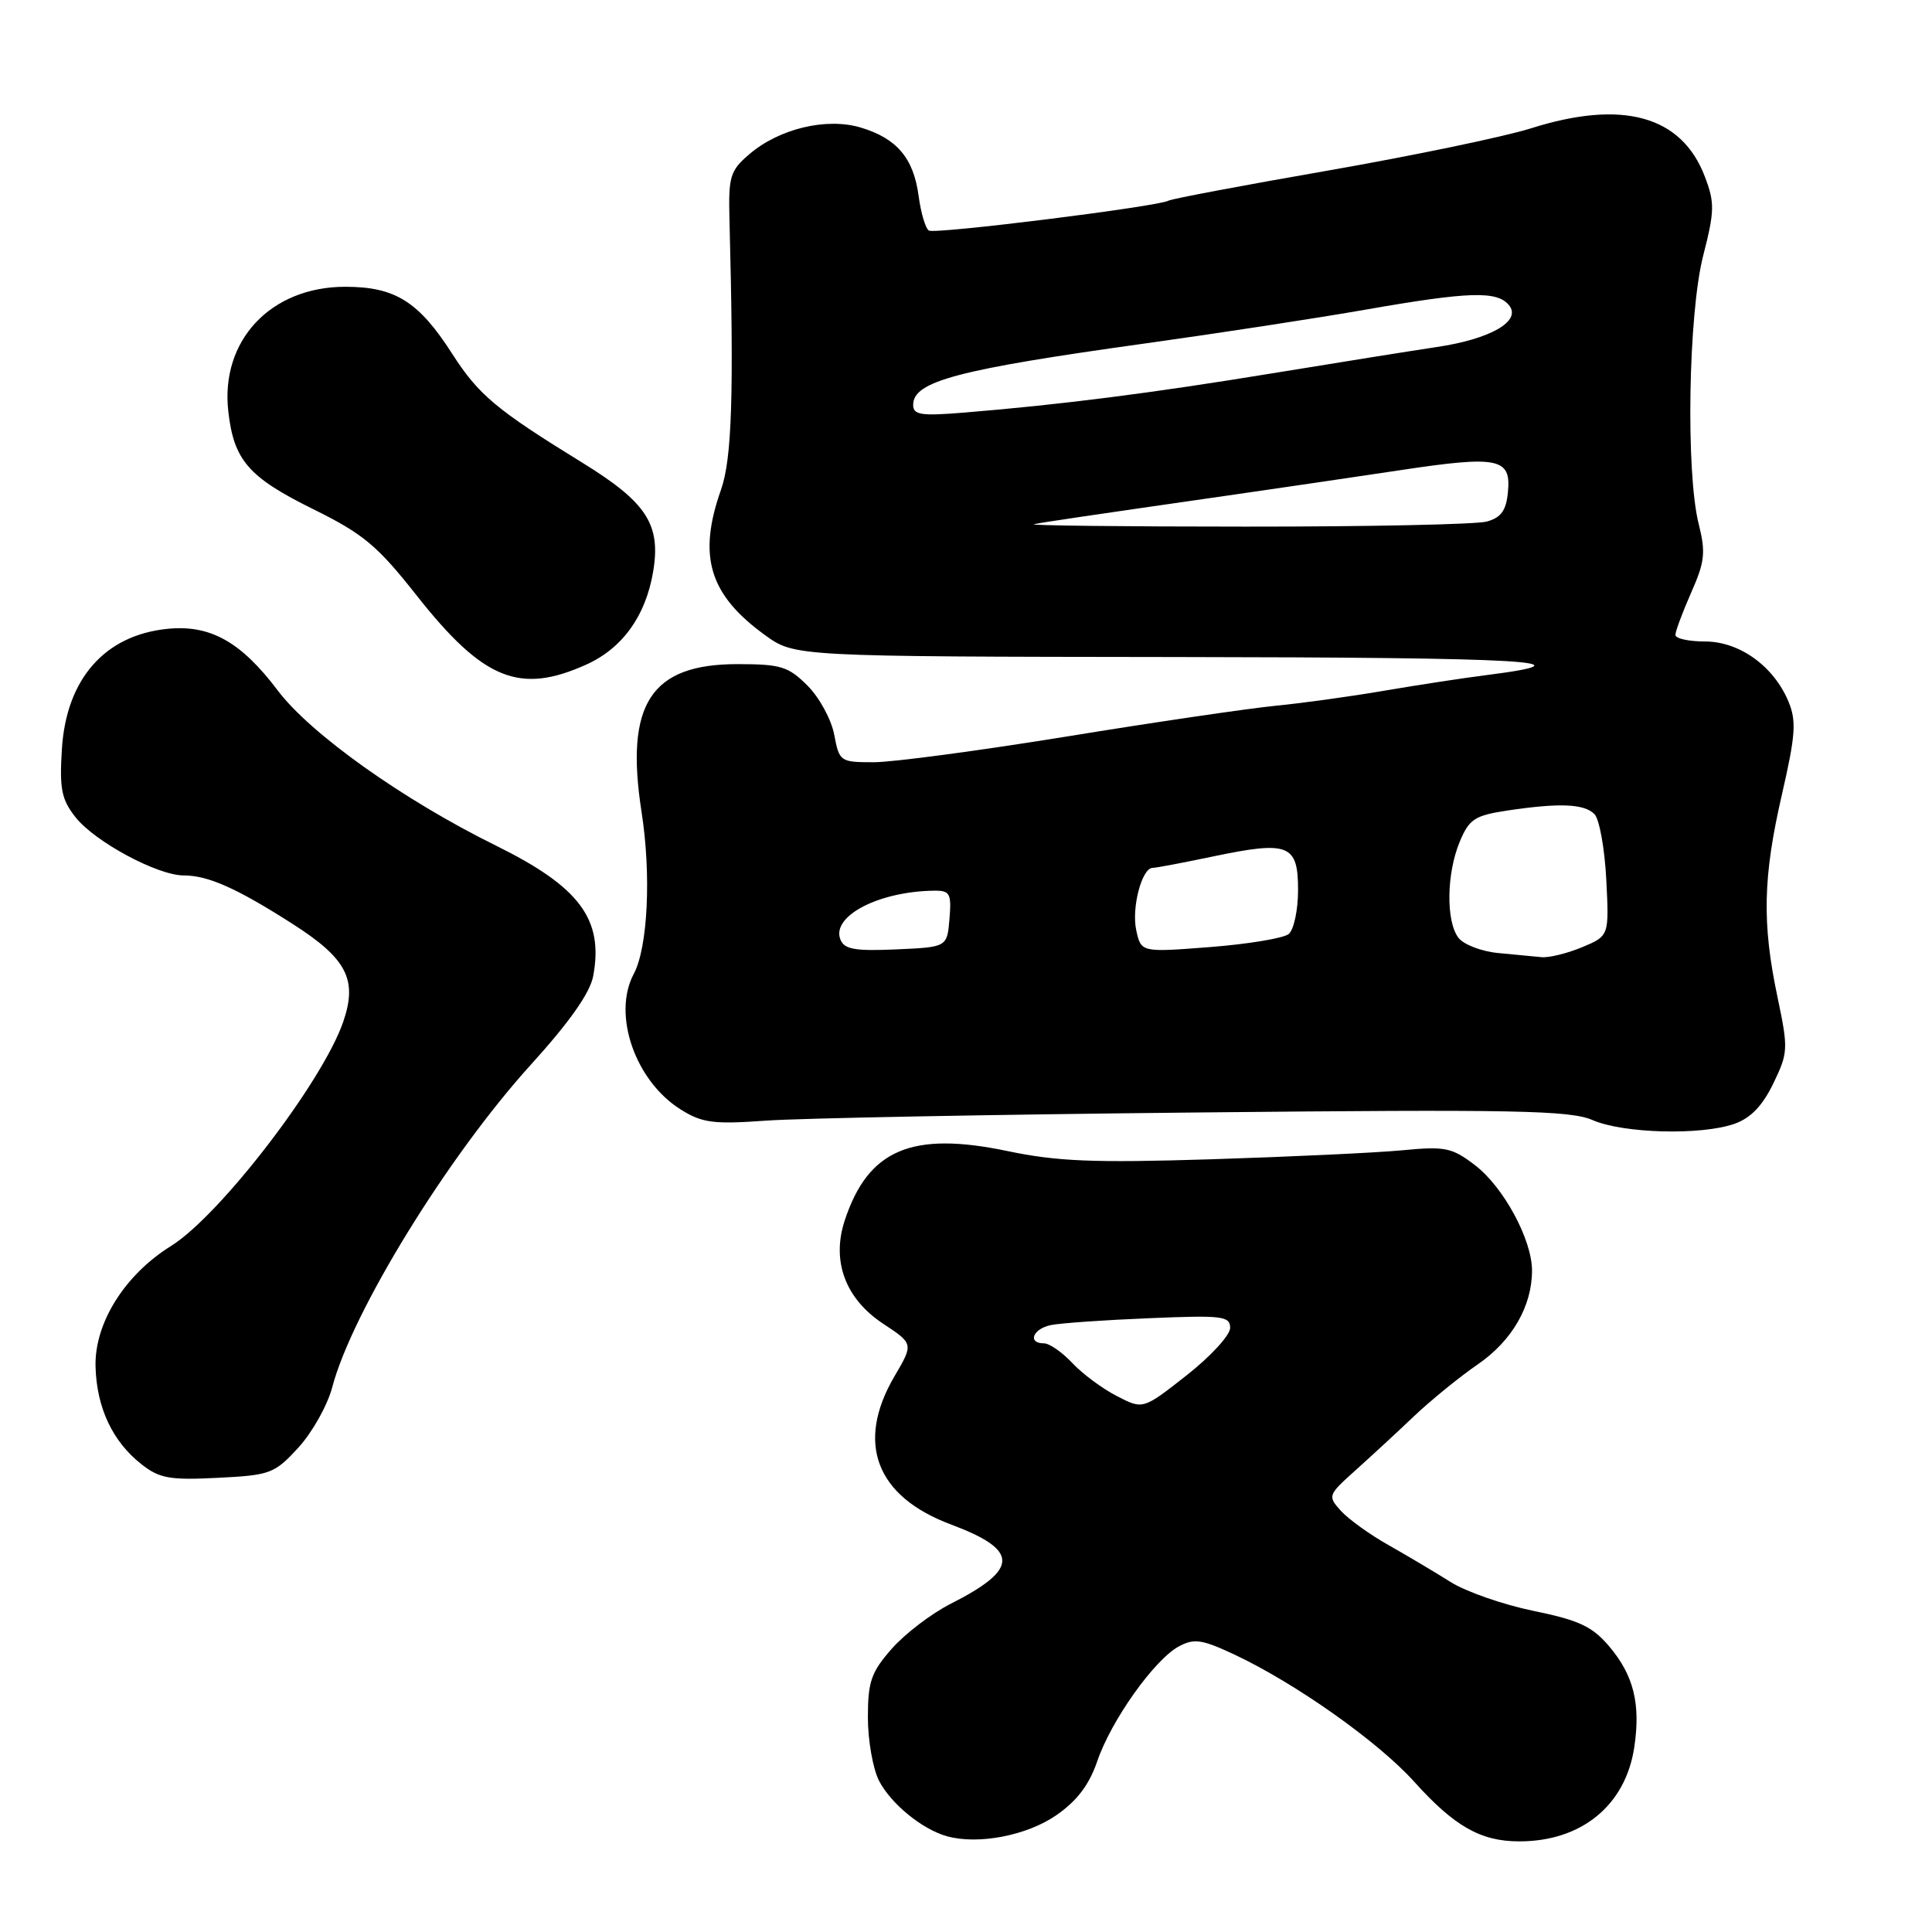 <?xml version="1.0" encoding="UTF-8" standalone="no"?>
<!DOCTYPE svg PUBLIC "-//W3C//DTD SVG 1.1//EN" "http://www.w3.org/Graphics/SVG/1.1/DTD/svg11.dtd" >
<svg xmlns="http://www.w3.org/2000/svg" xmlns:xlink="http://www.w3.org/1999/xlink" version="1.1" viewBox="0 0 256 256">
 <g >
 <path fill="currentColor"
d=" M 139.96 240.53 C 142.72 238.62 144.33 236.49 145.40 233.35 C 147.24 227.95 152.98 219.88 156.22 218.15 C 158.23 217.07 159.28 217.23 163.53 219.22 C 171.65 223.03 182.64 230.80 187.39 236.09 C 192.70 241.99 196.20 243.99 201.28 243.99 C 209.54 244.01 215.39 239.23 216.55 231.52 C 217.41 225.75 216.47 221.98 213.21 218.13 C 210.98 215.51 209.21 214.68 203.19 213.45 C 199.17 212.62 194.22 210.90 192.19 209.61 C 190.16 208.33 186.47 206.14 184.00 204.74 C 181.52 203.35 178.68 201.30 177.68 200.20 C 175.90 198.23 175.95 198.11 179.59 194.84 C 181.64 193.00 185.15 189.77 187.38 187.64 C 189.62 185.52 193.42 182.43 195.82 180.78 C 200.36 177.66 203.00 173.08 203.00 168.35 C 203.00 164.25 199.22 157.27 195.43 154.38 C 192.39 152.06 191.49 151.87 185.79 152.42 C 182.33 152.75 170.95 153.28 160.50 153.61 C 144.84 154.10 140.08 153.90 133.44 152.51 C 120.80 149.87 115.03 152.33 111.94 161.69 C 110.15 167.09 112.00 172.08 117.02 175.40 C 121.05 178.06 121.05 178.06 118.52 182.37 C 113.36 191.18 116.06 198.28 125.98 201.99 C 135.09 205.40 135.08 207.90 125.97 212.51 C 123.41 213.81 119.90 216.49 118.16 218.47 C 115.43 221.58 115.00 222.82 115.00 227.58 C 115.00 230.62 115.67 234.39 116.48 235.97 C 118.07 239.03 122.21 242.41 125.50 243.32 C 129.65 244.46 136.07 243.22 139.96 240.53 Z  M 39.54 191.81 C 41.38 189.80 43.39 186.21 44.02 183.83 C 46.64 173.85 59.37 153.17 70.34 141.08 C 75.46 135.43 78.18 131.58 78.60 129.34 C 80.01 121.81 76.81 117.52 65.70 112.04 C 53.45 106.00 41.14 97.25 36.81 91.50 C 31.91 85.01 27.83 82.74 22.14 83.33 C 13.86 84.18 8.78 89.99 8.20 99.26 C 7.87 104.54 8.15 105.93 10.00 108.28 C 12.57 111.54 20.87 116.00 24.35 116.00 C 27.57 116.00 31.37 117.69 38.78 122.43 C 45.96 127.02 47.40 129.80 45.48 135.39 C 42.74 143.36 29.14 161.07 22.66 165.10 C 16.51 168.93 12.50 175.34 12.66 181.10 C 12.81 186.54 14.91 191.00 18.73 194.01 C 21.13 195.90 22.48 196.14 28.85 195.82 C 35.83 195.47 36.37 195.27 39.54 191.81 Z  M 229.80 148.92 C 231.96 148.17 233.53 146.54 234.97 143.57 C 236.95 139.47 236.97 139.00 235.52 132.08 C 233.46 122.31 233.60 116.19 236.12 105.25 C 237.92 97.42 238.05 95.54 236.99 92.98 C 235.04 88.28 230.50 85.00 225.92 85.00 C 223.77 85.00 222.00 84.61 222.00 84.13 C 222.00 83.65 222.94 81.13 224.09 78.52 C 225.90 74.44 226.03 73.19 225.09 69.45 C 223.36 62.58 223.71 41.58 225.68 33.88 C 227.20 27.96 227.22 26.86 225.90 23.40 C 222.83 15.33 215.00 13.16 202.84 17.01 C 199.35 18.11 187.29 20.62 176.03 22.59 C 164.76 24.55 155.24 26.35 154.86 26.58 C 153.62 27.35 123.91 31.06 123.08 30.55 C 122.63 30.27 122.02 28.20 121.72 25.95 C 121.05 20.95 118.83 18.33 114.05 16.90 C 109.51 15.54 103.22 17.05 99.27 20.45 C 96.74 22.62 96.51 23.38 96.66 29.16 C 97.26 52.27 96.99 60.78 95.53 64.91 C 92.43 73.71 93.97 78.79 101.36 84.15 C 105.30 87.00 105.30 87.00 155.90 87.06 C 202.68 87.12 211.34 87.62 197.00 89.45 C 193.97 89.83 187.90 90.76 183.50 91.51 C 179.10 92.27 172.57 93.17 169.00 93.52 C 165.43 93.87 153.01 95.69 141.42 97.58 C 129.83 99.46 118.29 101.00 115.78 101.00 C 111.33 101.00 111.21 100.92 110.54 97.35 C 110.16 95.34 108.57 92.42 107.00 90.85 C 104.46 88.31 103.46 88.00 97.71 88.00 C 86.22 88.00 82.79 93.29 85.01 107.59 C 86.31 115.90 85.84 125.56 83.98 129.04 C 81.10 134.43 84.17 143.27 90.24 147.04 C 93.06 148.80 94.58 148.99 101.50 148.49 C 105.90 148.17 131.56 147.68 158.53 147.41 C 200.74 146.98 208.05 147.12 211.03 148.42 C 215.11 150.19 225.38 150.46 229.80 148.92 Z  M 77.73 88.04 C 82.49 85.88 85.55 81.61 86.54 75.78 C 87.60 69.49 85.70 66.57 77.13 61.29 C 65.77 54.30 63.42 52.33 59.94 46.91 C 55.48 39.95 52.37 38.00 45.75 38.00 C 35.87 38.00 29.19 45.12 30.25 54.50 C 30.98 60.99 32.92 63.23 41.51 67.47 C 48.15 70.75 50.00 72.30 55.19 78.88 C 64.05 90.11 68.86 92.06 77.73 88.04 Z  M 147.98 184.98 C 146.06 184.00 143.41 182.02 142.08 180.60 C 140.74 179.17 139.05 178.00 138.33 178.00 C 136.11 178.00 136.85 176.07 139.25 175.58 C 140.49 175.32 146.34 174.91 152.25 174.67 C 161.98 174.26 163.00 174.38 163.00 175.96 C 163.00 176.92 160.40 179.75 157.23 182.24 C 151.45 186.78 151.45 186.78 147.98 184.98 Z  M 198.50 126.28 C 196.30 126.07 193.94 125.16 193.25 124.26 C 191.58 122.07 191.67 115.74 193.42 111.54 C 194.67 108.54 195.40 108.06 199.67 107.41 C 206.59 106.37 209.89 106.49 211.27 107.87 C 211.92 108.52 212.63 112.43 212.84 116.54 C 213.22 124.01 213.22 124.01 209.64 125.51 C 207.67 126.33 205.26 126.92 204.28 126.83 C 203.30 126.74 200.70 126.49 198.50 126.28 Z  M 111.35 124.47 C 110.16 121.37 116.48 118.10 123.81 118.02 C 125.87 118.00 126.09 118.40 125.81 121.75 C 125.50 125.50 125.50 125.50 118.74 125.80 C 113.24 126.04 111.86 125.79 111.35 124.47 Z  M 150.56 123.27 C 149.91 120.31 151.30 115.00 152.73 115.00 C 153.15 115.00 156.81 114.31 160.85 113.46 C 170.78 111.39 172.00 111.89 172.00 117.94 C 172.00 120.59 171.44 123.21 170.75 123.77 C 170.06 124.32 165.38 125.10 160.35 125.49 C 151.20 126.20 151.20 126.20 150.56 123.27 Z  M 137.00 69.46 C 138.48 69.16 143.36 68.44 164.00 65.47 C 169.78 64.64 179.47 63.21 185.55 62.30 C 198.55 60.34 200.25 60.69 199.81 65.20 C 199.58 67.65 198.90 68.59 197.00 69.11 C 195.62 69.49 181.22 69.79 165.00 69.78 C 148.78 69.78 136.18 69.63 137.00 69.46 Z  M 121.00 53.65 C 121.00 50.52 126.86 48.97 151.73 45.51 C 161.50 44.15 174.68 42.13 181.00 41.02 C 194.68 38.63 198.36 38.52 199.94 40.43 C 201.68 42.53 197.53 44.93 190.33 45.99 C 187.12 46.47 177.30 48.04 168.50 49.48 C 152.57 52.09 140.60 53.62 127.75 54.67 C 122.04 55.14 121.00 54.98 121.00 53.65 Z "/>
</g>
</svg>